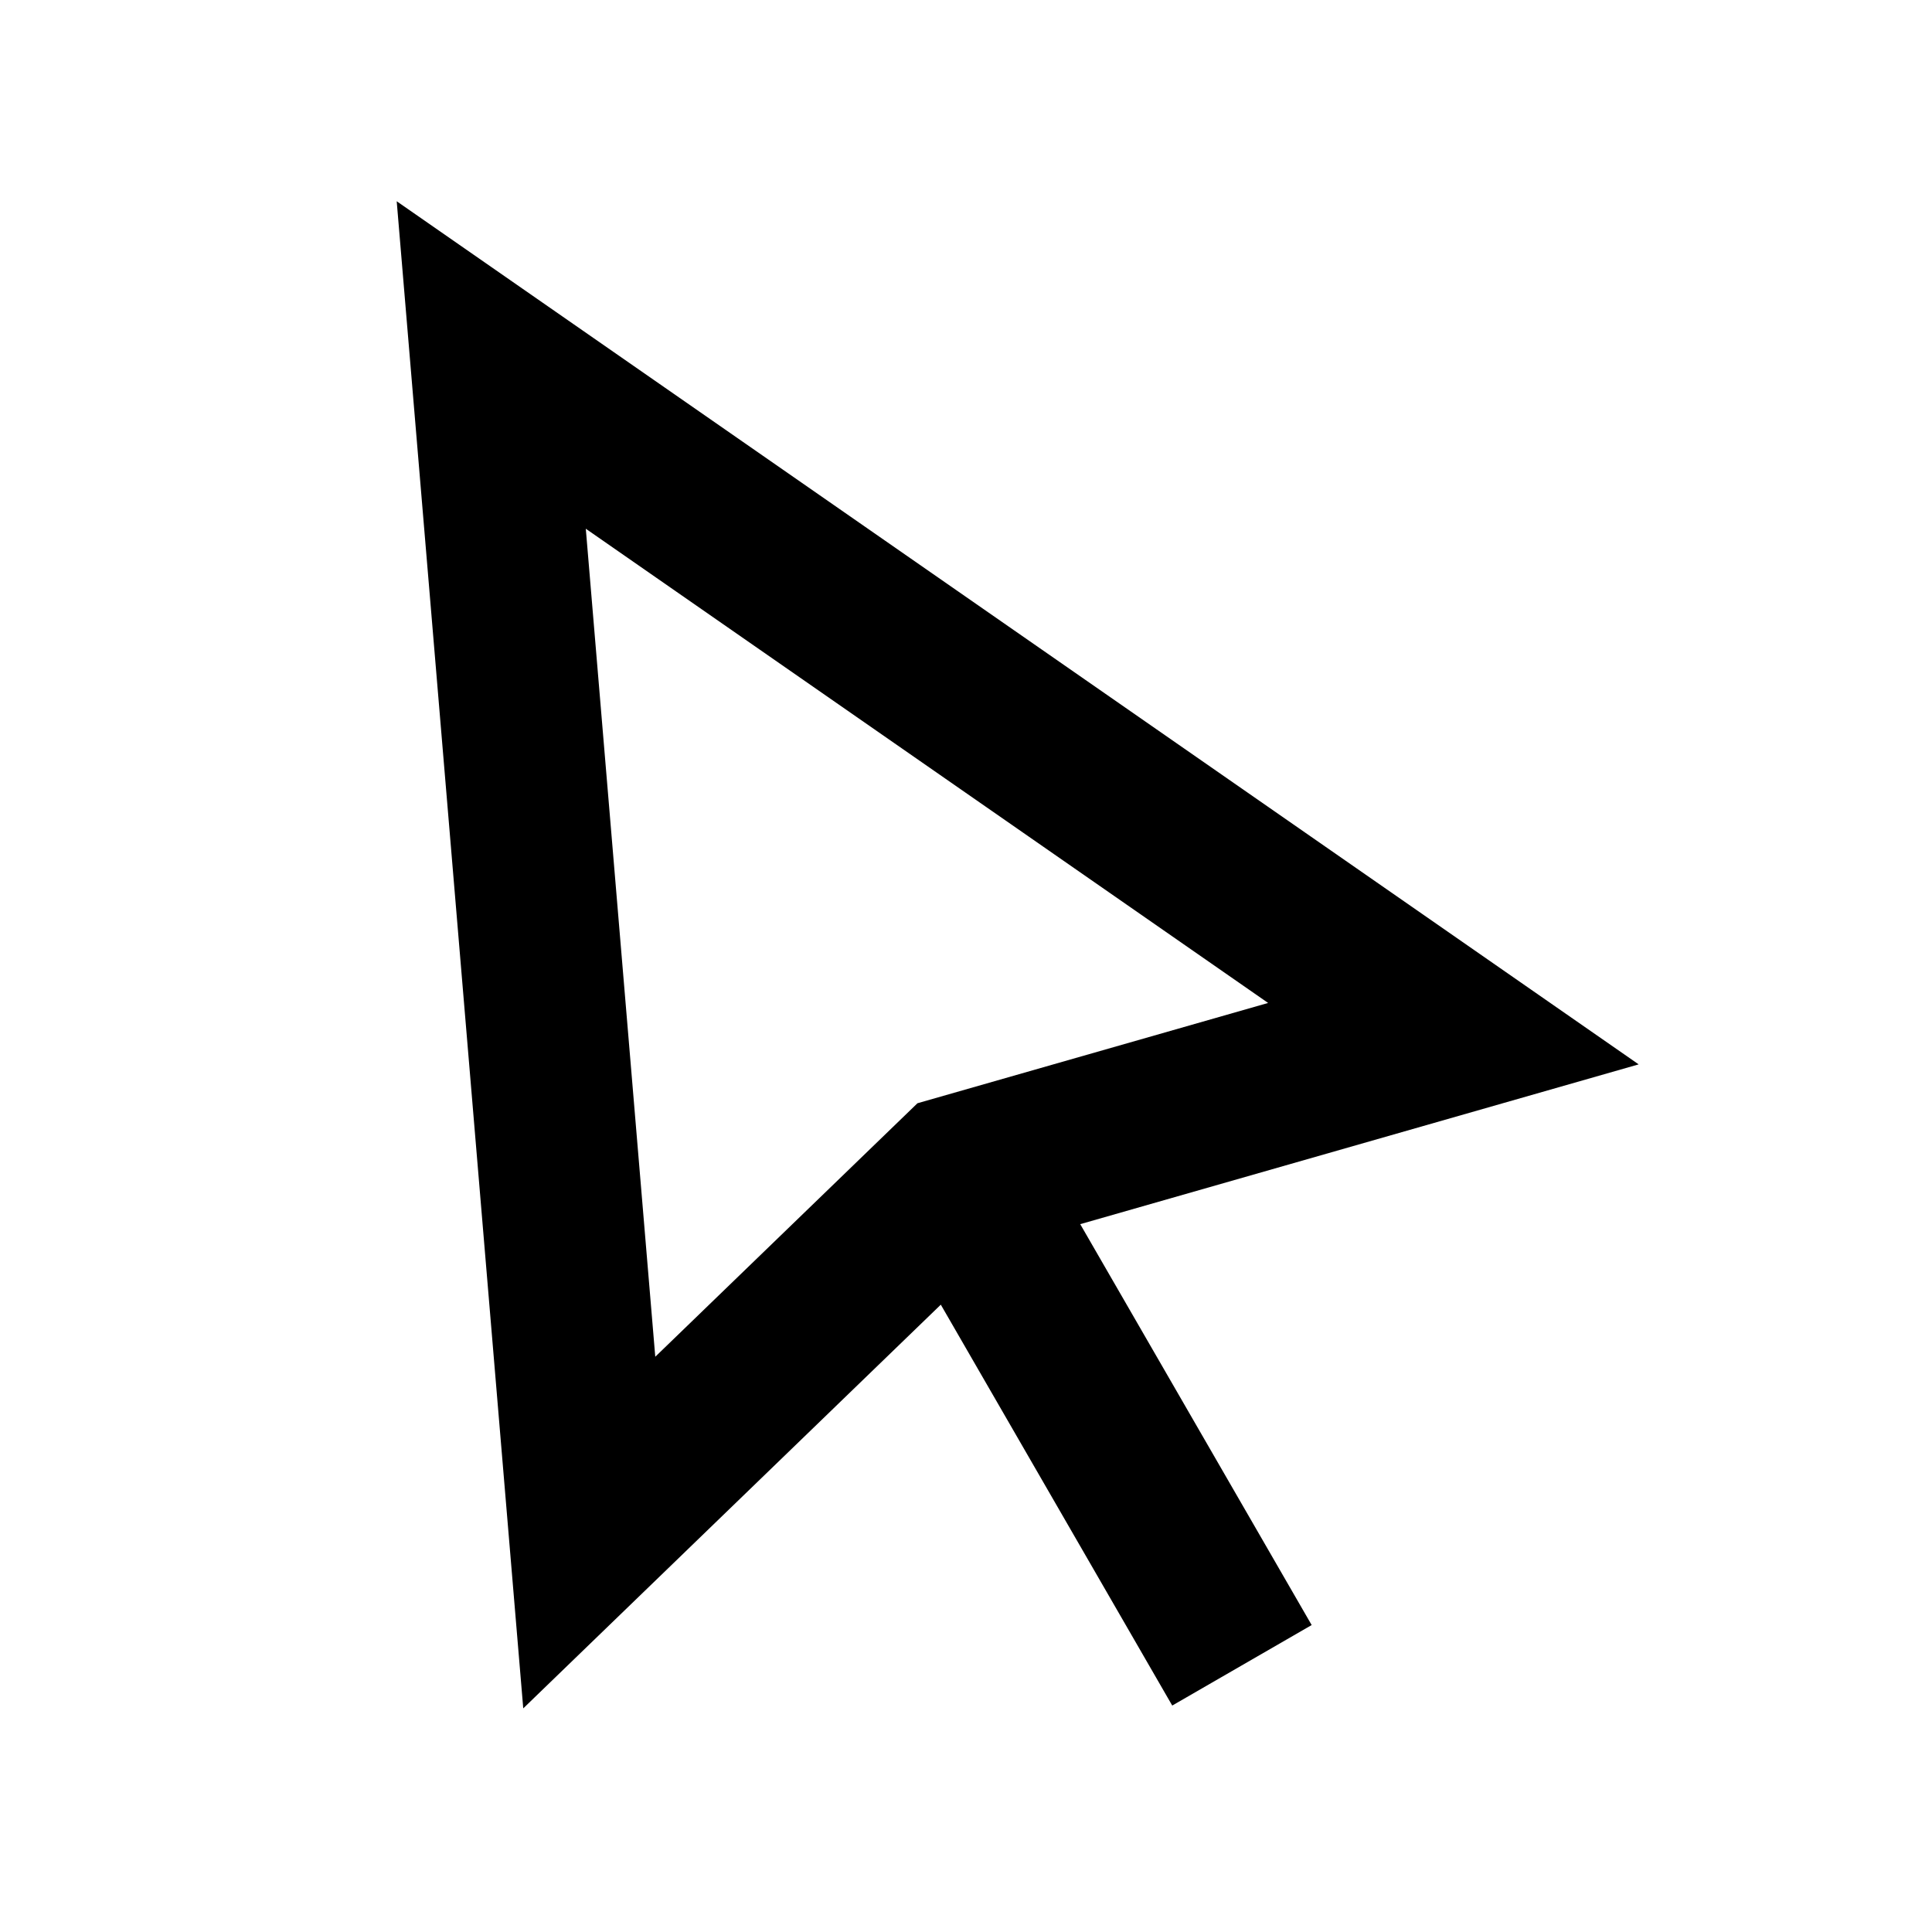 <svg width="24" height="24" viewBox="0 0 24 24" fill="none" xmlns="http://www.w3.org/2000/svg">
<path fill-rule="evenodd" clip-rule="evenodd" d="M4.928 2.5L6.5 21.222L11.687 16.207L14.562 21.187L16.294 20.187L13.419 15.207L20.356 13.222L4.928 2.5ZM15.753 12.459L11.397 13.705L8.14 16.854L7.277 6.568L15.753 12.459Z" fill="black"/>
</svg>
